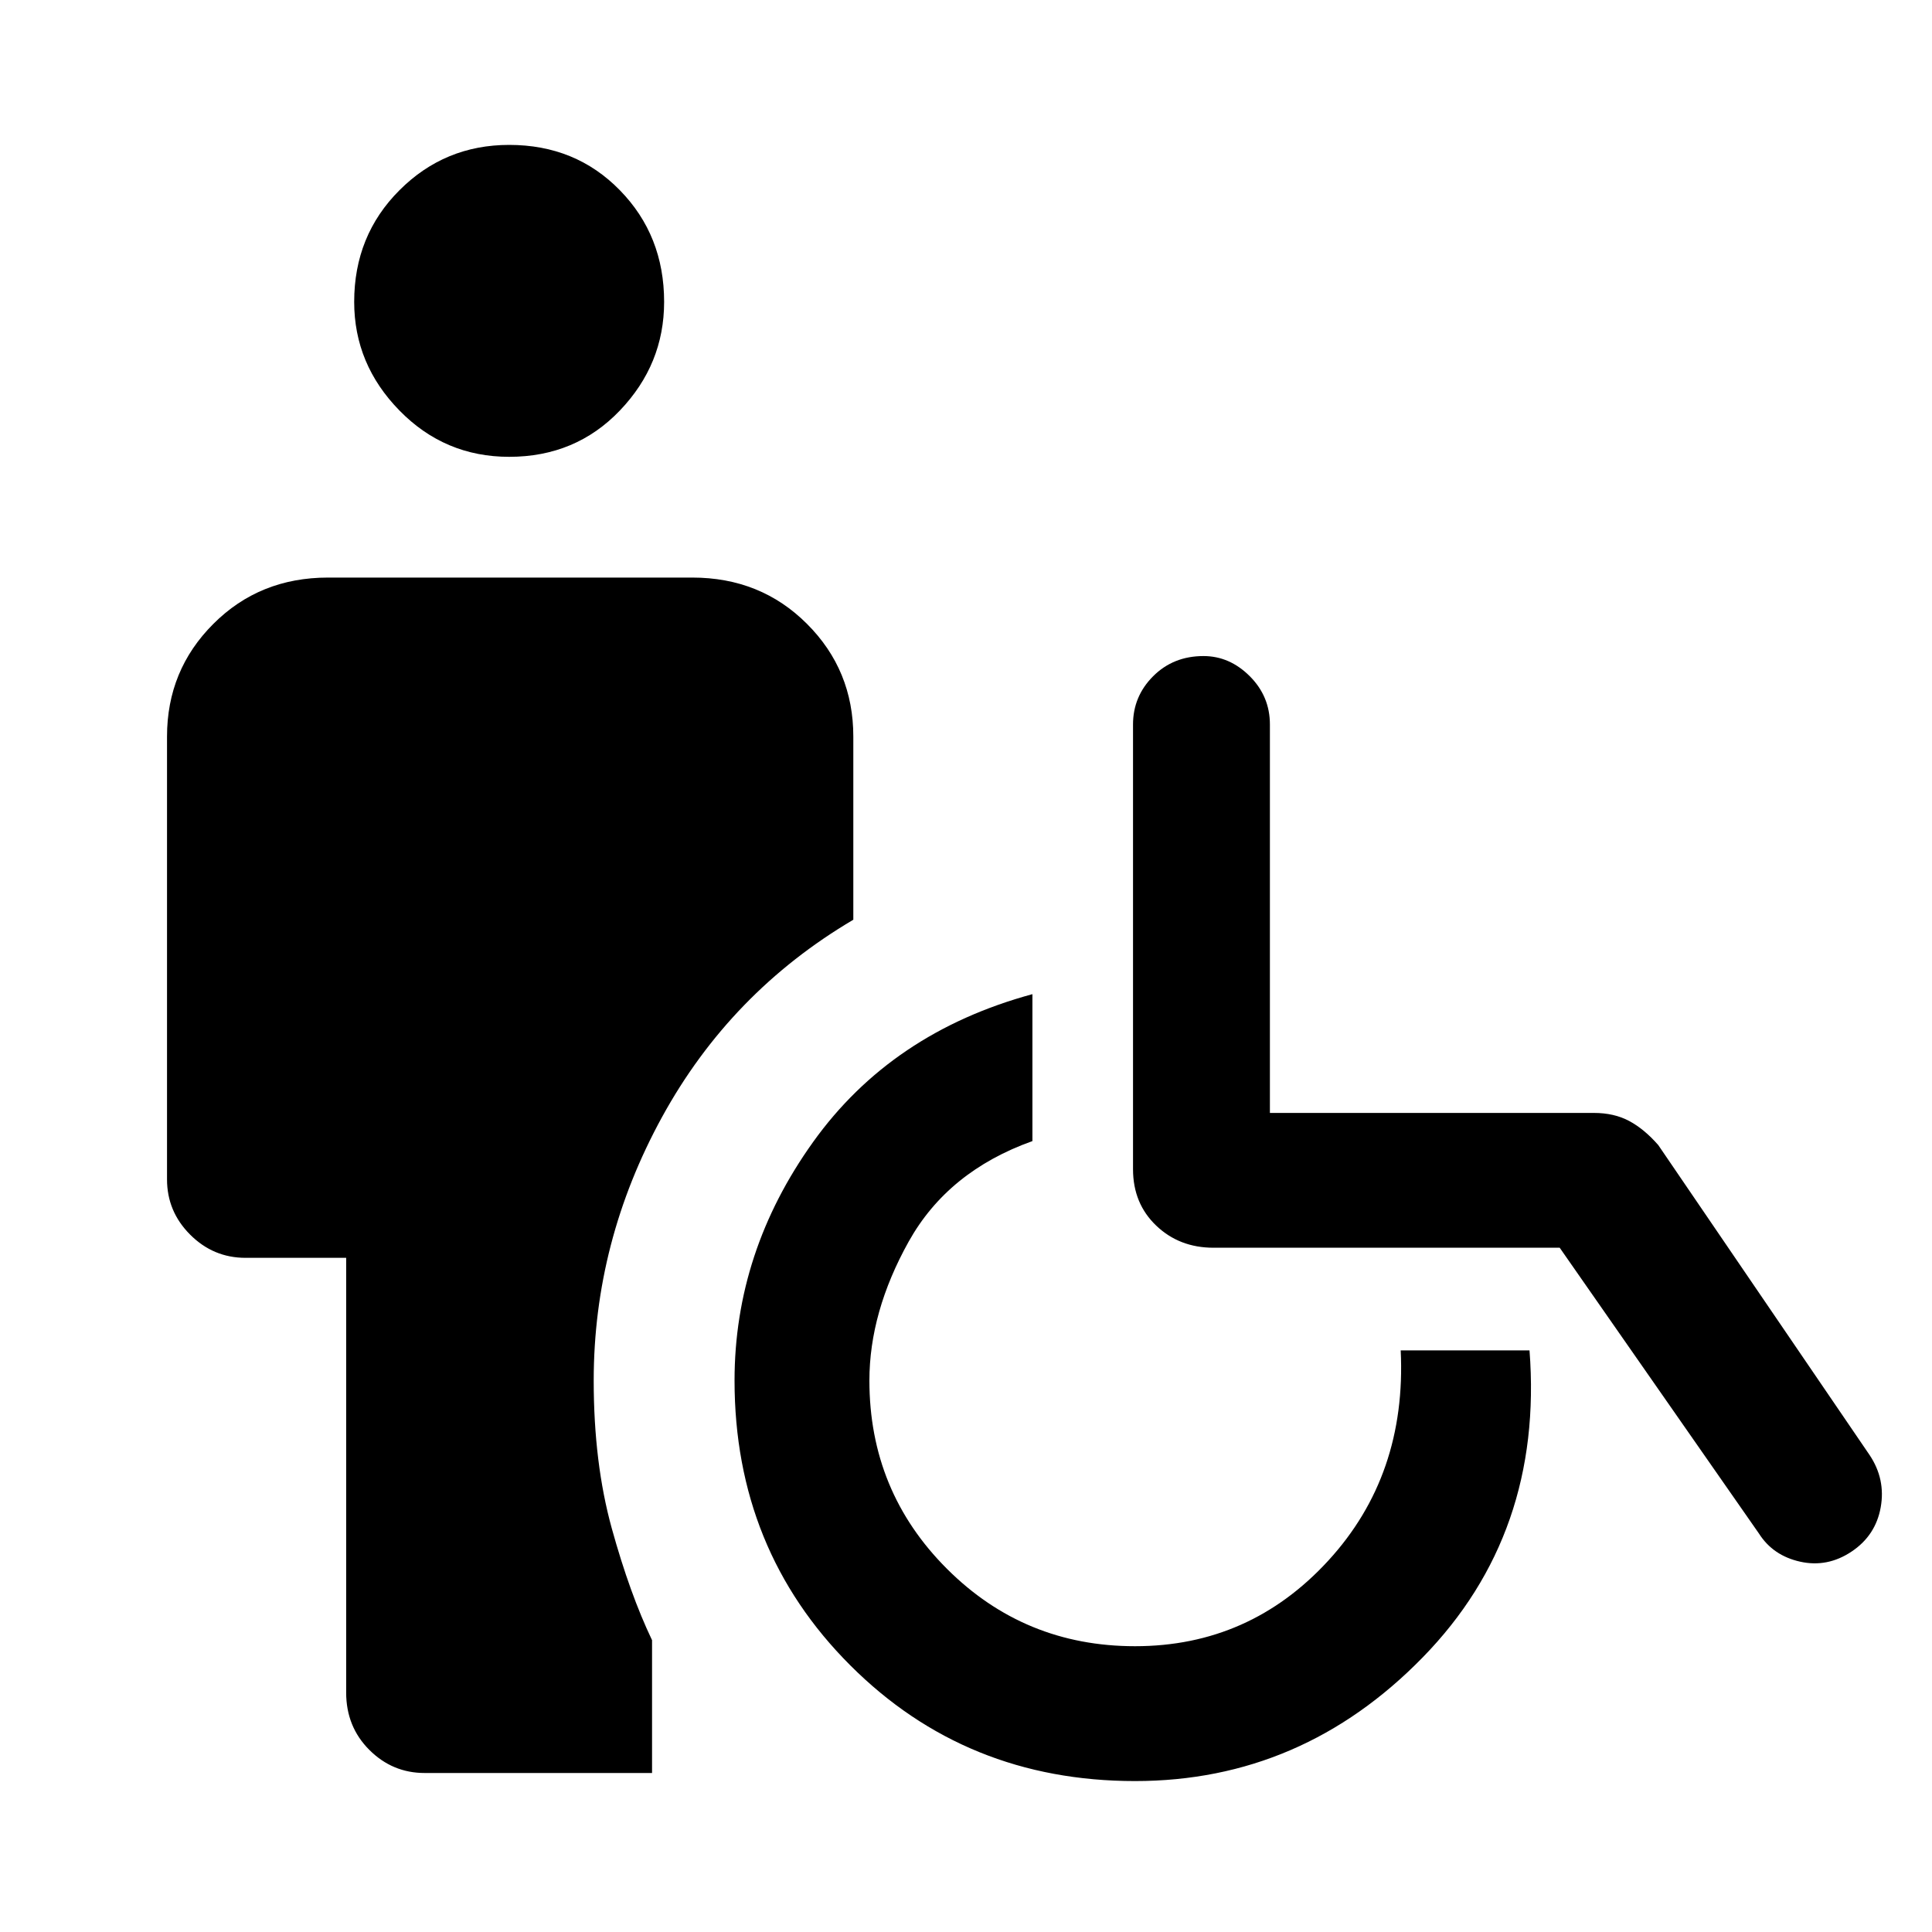 <svg xmlns="http://www.w3.org/2000/svg" height="40" width="40"><path d="M10.542 9.458Q9.208 9.458 8.271 8.5Q7.333 7.542 7.333 6.25Q7.333 4.875 8.271 3.938Q9.208 3 10.542 3Q11.917 3 12.833 3.938Q13.75 4.875 13.75 6.25Q13.75 7.542 12.833 8.5Q11.917 9.458 10.542 9.458ZM8.792 36.708Q8.125 36.708 7.646 36.229Q7.167 35.75 7.167 35.042V26.042H5.083Q4.417 26.042 3.937 25.562Q3.458 25.083 3.458 24.417V15.25Q3.458 13.875 4.417 12.917Q5.375 11.958 6.792 11.958H14.333Q15.75 11.958 16.708 12.917Q17.667 13.875 17.667 15.25V19.042Q15.125 20.542 13.708 23.125Q12.292 25.708 12.292 28.583Q12.292 30.292 12.667 31.646Q13.042 33 13.5 33.958V36.708ZM23.5 36.875Q20 36.875 17.604 34.479Q15.208 32.083 15.208 28.583Q15.208 25.917 16.833 23.646Q18.458 21.375 21.375 20.583V23.625Q19.625 24.25 18.812 25.708Q18 27.167 18 28.583Q18 30.875 19.604 32.479Q21.208 34.083 23.5 34.083Q25.875 34.083 27.5 32.312Q29.125 30.542 29 27.958H31.667Q31.958 31.75 29.458 34.312Q26.958 36.875 23.5 36.875ZM36.417 31.75 32.292 25.833H25.125Q24.417 25.833 23.938 25.375Q23.458 24.917 23.458 24.208V15Q23.458 14.417 23.875 14Q24.292 13.583 24.917 13.583Q25.458 13.583 25.875 14Q26.292 14.417 26.292 15V23.042H33Q33.417 23.042 33.729 23.208Q34.042 23.375 34.333 23.708L38.708 30.125Q39.042 30.625 38.938 31.208Q38.833 31.792 38.333 32.125Q37.833 32.458 37.271 32.333Q36.708 32.208 36.417 31.75Z"/></svg>